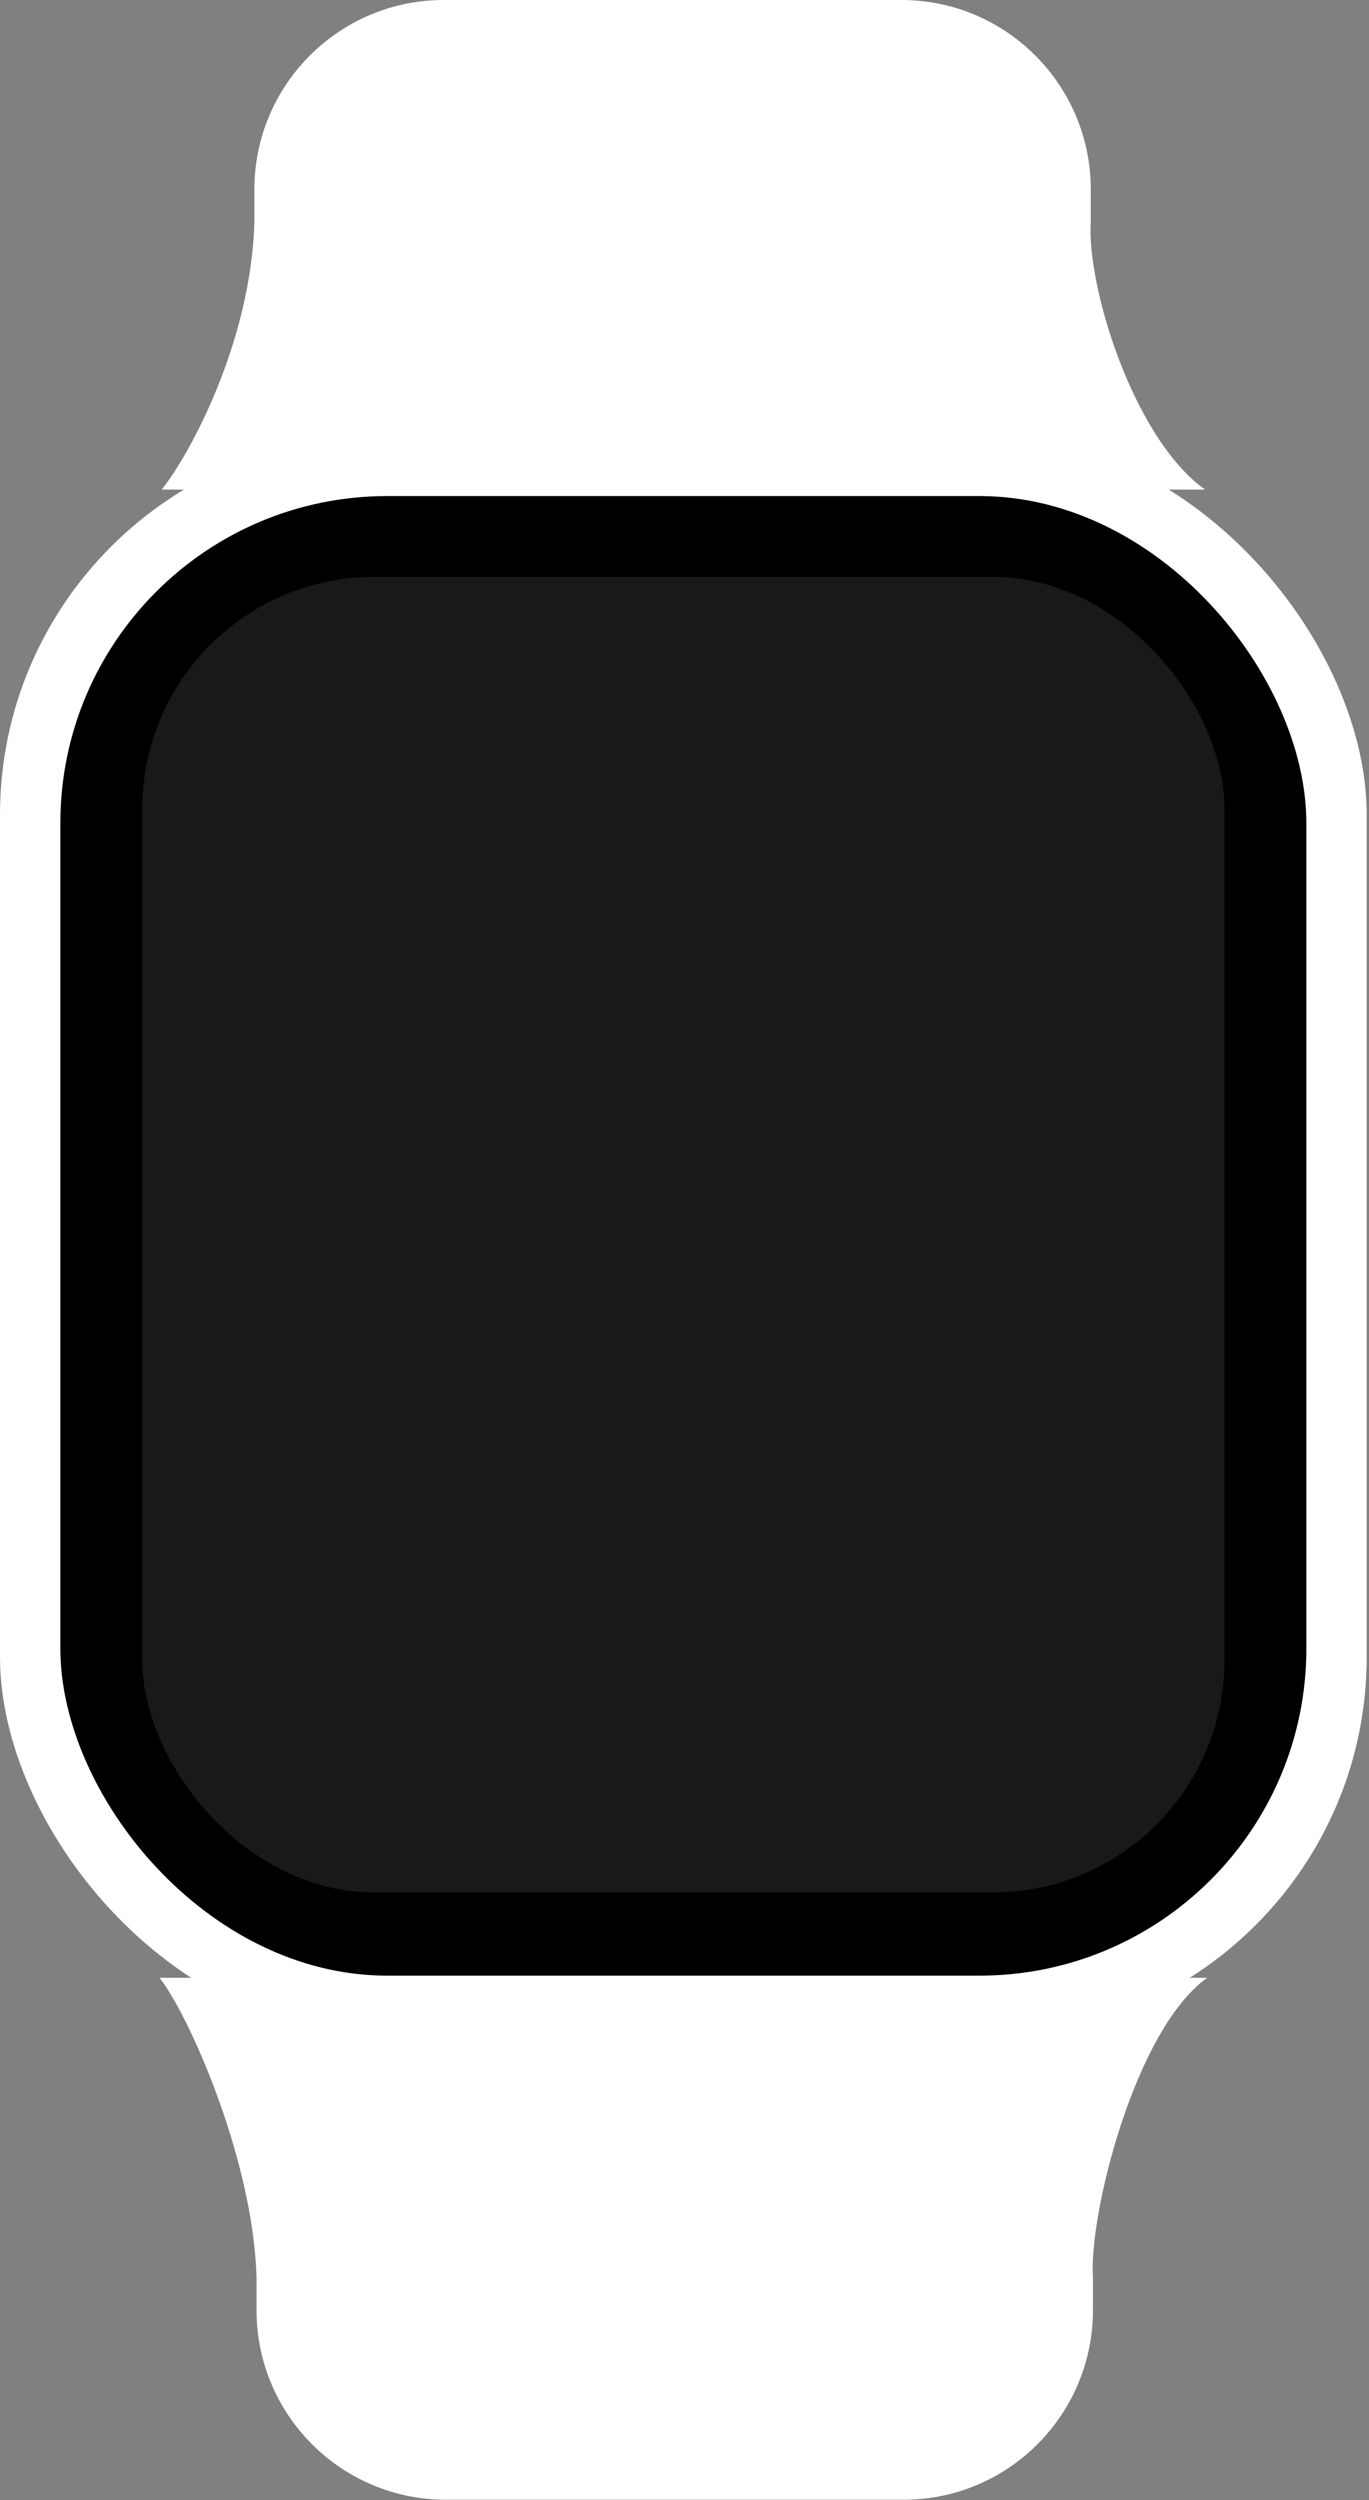 <svg width="378" height="690" viewBox="0 0 378 690" fill="none" xmlns="http://www.w3.org/2000/svg">
<rect x="0" y="0" width="378" height="690" fill="#808080" stroke="none"/>
<path d="M70.236 61.307C69.284 94.64 52.181 125.789 44.642 135.114H332.727C312.728 120.829 299.99 78.569 301.18 61.307V52.308C301.18 23.419 277.761 0 248.873 0H122.544C93.655 0 70.236 23.419 70.236 52.308V61.307Z" fill="#ffffff"/>
<path d="M70.831 628.55C69.879 595.218 51.586 555.14 44.046 545.815H333.322C313.323 560.1 300.585 611.289 301.775 628.55V637.55C301.775 666.439 278.357 689.858 249.468 689.858H123.139C94.25 689.858 70.831 666.439 70.831 637.55V628.55Z" fill="#ffffff"/>
<rect y="120.234" width="377.368" height="441.652" rx="104.615" fill="#ffffff"/>
<rect x="16.666" y="136.9" width="344.036" height="408.319" rx="90.231" fill="ffffff"/>
<rect opacity="0.7" x="39.293" y="159.189" width="298.799" height="363.083" rx="64.077" fill="#ffffff" fill-opacity="0.14"/>
</svg>
